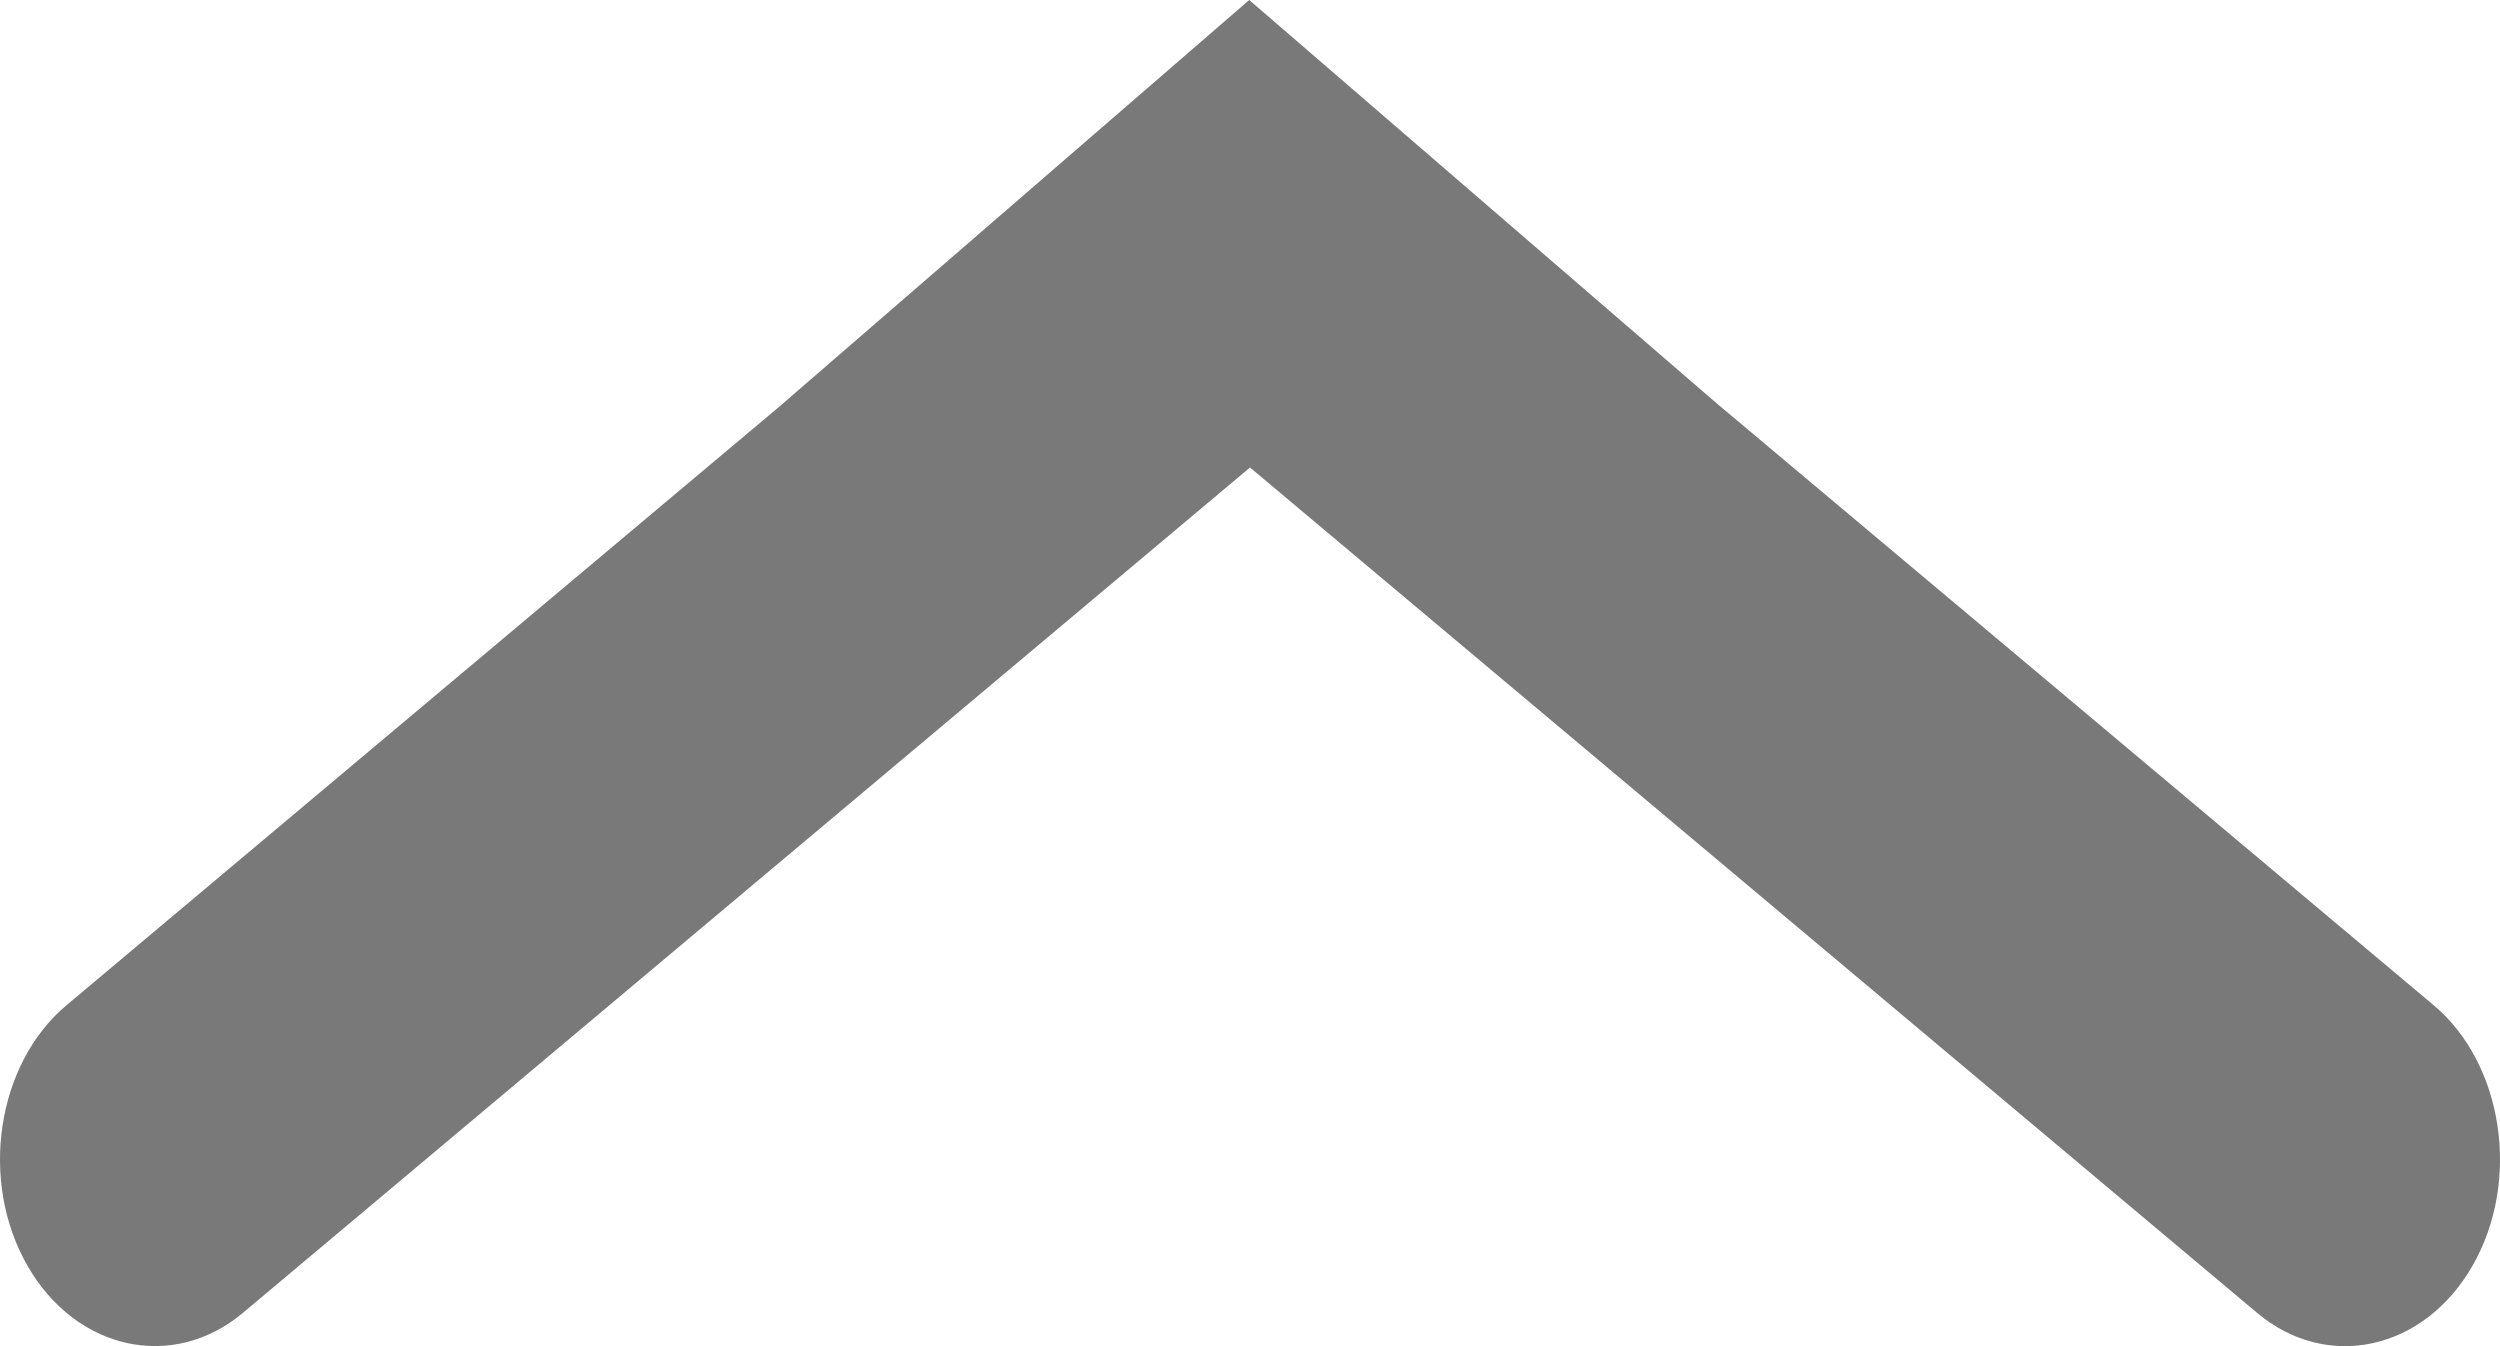 <svg xmlns="http://www.w3.org/2000/svg" xmlns:xlink="http://www.w3.org/1999/xlink" width="13" height="7" viewBox="0 0 13 7"><defs><path id="gpaba" d="M191.857 324.418c-.252-.44-.756-.55-1.12-.245l-5.237 4.396-5.237-4.396c-.364-.306-.868-.195-1.12.245-.253.44-.161 1.05.202 1.355l3.724 3.126 2.435 2.101 2.45-2.12 3.7-3.107c.364-.305.456-.915.203-1.355"/></defs><g><g transform="rotate(180 96 165.5)"><use fill="#797979" xlink:href="#gpaba"/></g></g></svg>